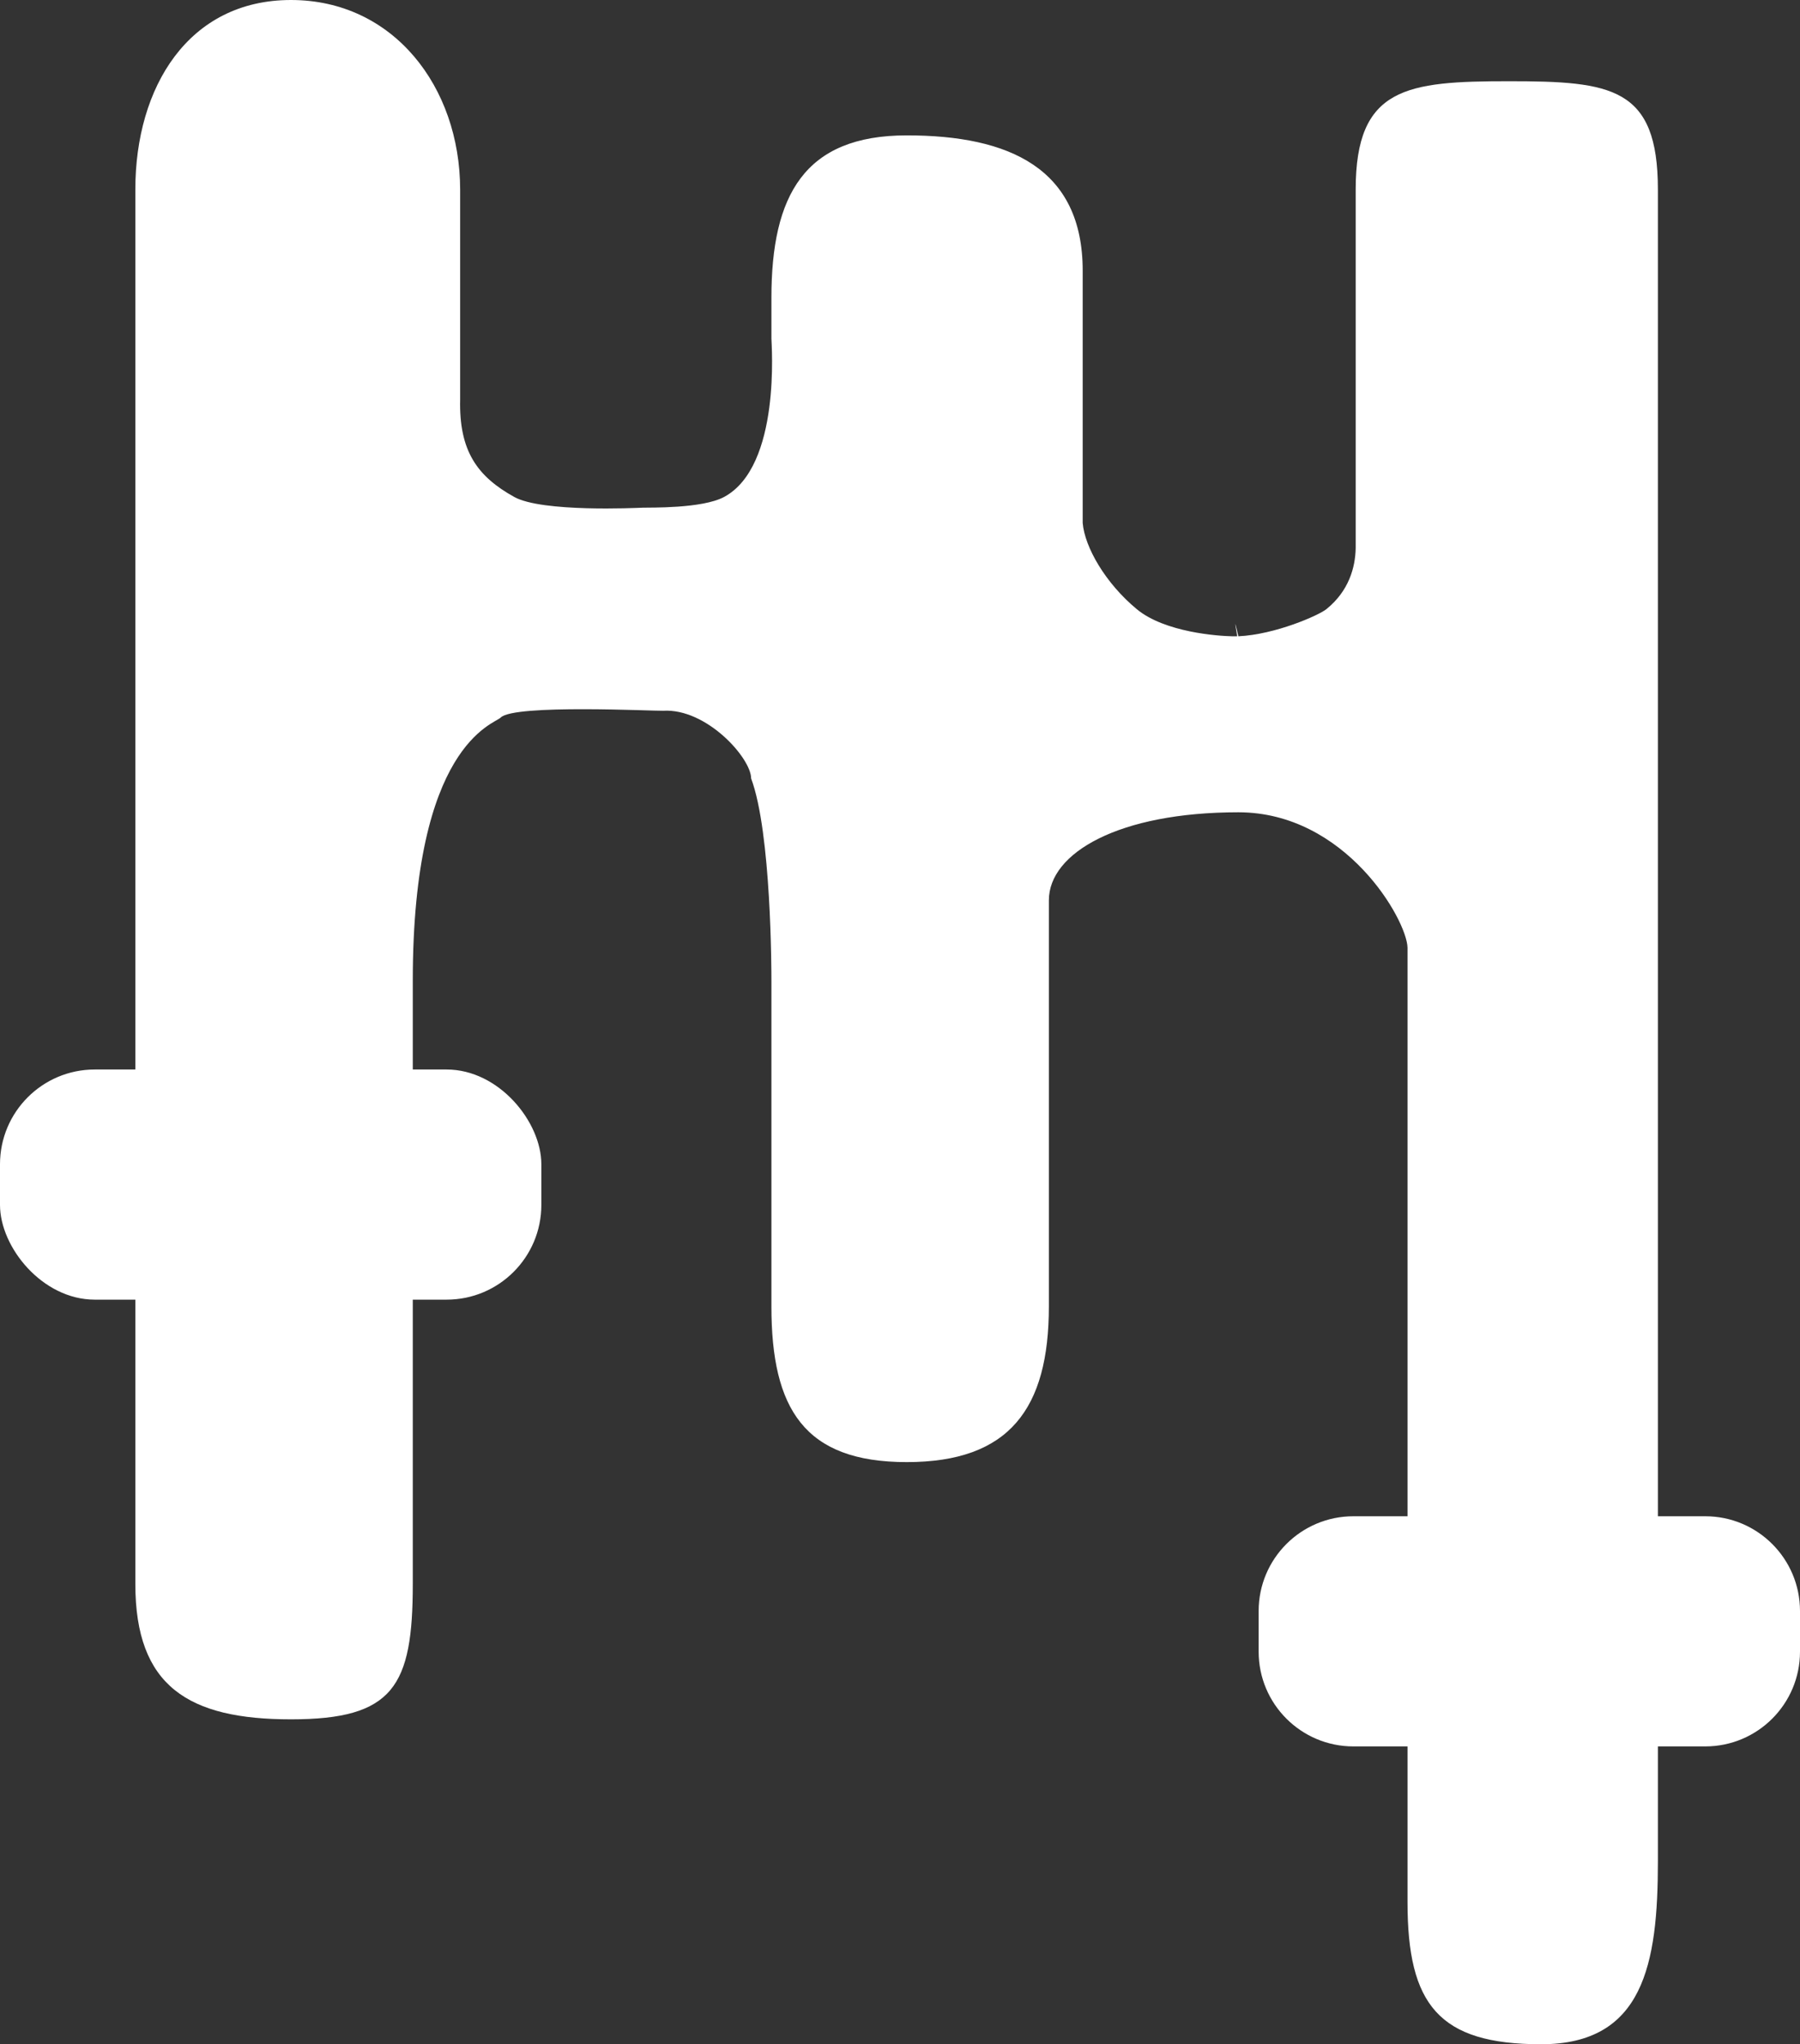 <svg width="133" height="151" viewBox="0 0 133 151" fill="none" xmlns="http://www.w3.org/2000/svg">
<rect x="0" y="0" width="133" height="151" fill="#333333" stroke="none"/>
<path d="M93 119C93 115.134 96.134 112 100 112H126C129.866 112 133 115.134 133 119V120.5V122C133 125.866 129.866 129 126 129H100C96.134 129 93 125.866 93 122V119Z" fill="white"/>
<rect y="79" width="40" height="17" rx="7" fill="white"/>
<path d="M111.5 6C103.93 6 100.17 6.43 100.17 14V36.71V40.5C100.14 41.91 99.67 43.658 98 45C97.44 45.45 94.24 46.87 91.5 47C91.04 45 91.44 47 91.41 47H91.04C90.03 46.98 86.079 46.72 83.999 45C81.679 43.08 80.149 40.42 79.999 38.63V20C79.999 12.43 74.57 10 67 10C59.43 10 56.999 14.43 56.999 22V25C56.999 25.39 57.73 34.44 53.5 36.71C51.87 37.58 48.01 37.48 47.5 37.5C46.99 37.52 40.06 37.85 38 36.71C35.26 35.19 33.91 33.31 34 29.5V14C33.99 6.42 29.07 0 21.5 0C13.93 0 10 6.43 10 14V117C10 124.57 13.93 127 21.5 127C29.07 127 30.5 124.57 30.5 117V72.43C30.5 55 36.5 53.5 37 53C38 52 48.41 52.53 49 52.5C52.21 52.31 55.501 56 55.5 57.5C57 61.5 56.999 71.83 56.999 72.43V96.5C56.999 104.07 59.43 108 67 108C74.57 108 77.5 104.07 77.5 96.5V66.5C77.5 63 82.67 60 91.5 60C99.42 60 103.95 67.94 104 70V140.5C104 148.07 106.3 151 113.87 151C121.44 151 122.5 145.07 122.5 137.5V80.5V14C122.5 6.43 119.07 6 111.5 6Z" fill="white"/>
</svg>
